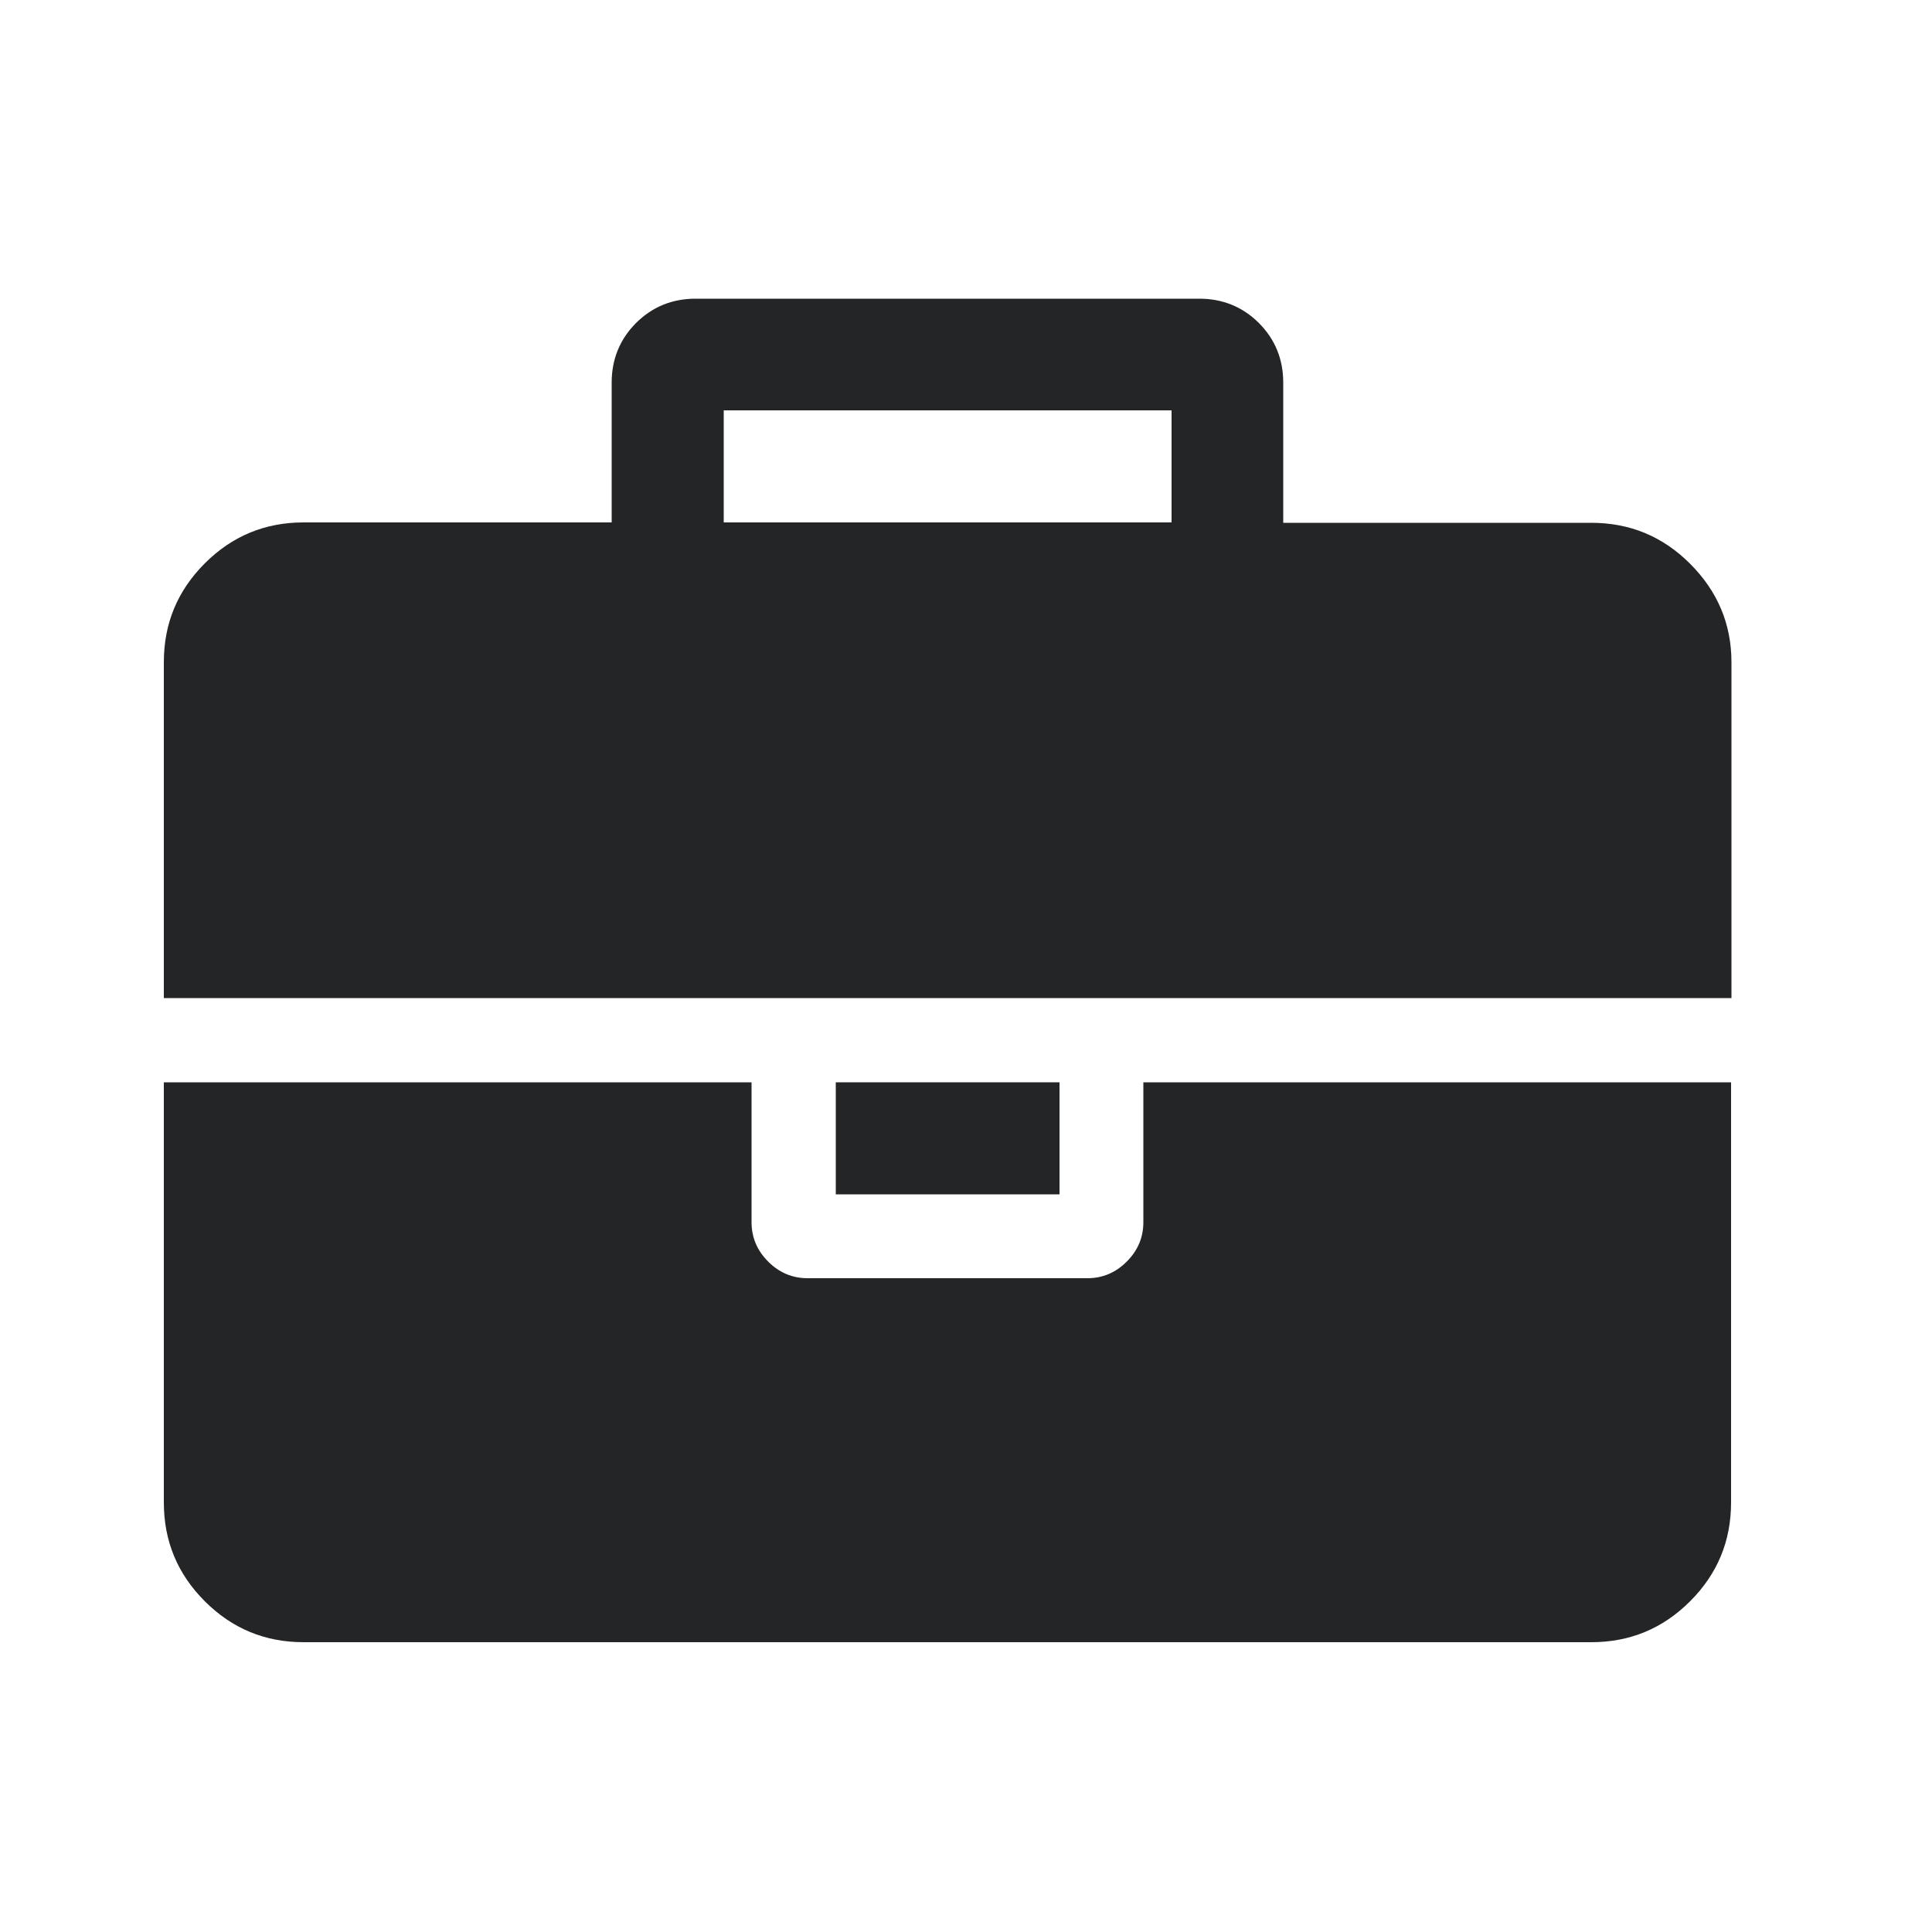 <?xml version="1.0" encoding="utf-8"?>
<!-- Generator: Adobe Illustrator 22.0.1, SVG Export Plug-In . SVG Version: 6.00 Build 0)  -->
<svg version="1.1" id="Layer_1" xmlns="http://www.w3.org/2000/svg" xmlns:xlink="http://www.w3.org/1999/xlink" x="0px" y="0px"
	 viewBox="0 0 500 500" style="enable-background:new 0 0 500 500;" xml:space="preserve">
<style type="text/css">
	.st0{fill:#232527;}
</style>
<g>
	<path class="st0" d="M295.9,316.3c0,3.9-1.4,7.3-4.3,10.2c-2.9,2.9-6.3,4.3-10.2,4.3H209c-3.9,0-7.3-1.4-10.2-4.3
		s-4.3-6.3-4.3-10.2v-36.2H42.4v108.7c0,10,3.5,18.5,10.6,25.6S68.6,425,78.6,425h333.2c10,0,18.5-3.5,25.6-10.6
		s10.6-15.6,10.6-25.6V280.1H295.9V316.3z"/>
	<rect x="216.3" y="280.1" class="st0" width="57.9" height="29"/>
	<path class="st0" d="M437.4,145.9c-7.1-7.1-15.6-10.6-25.6-10.6h-79.7V99c0-6-2.1-11.2-6.3-15.4c-4.2-4.2-9.4-6.3-15.4-6.3H180
		c-6,0-11.2,2.1-15.4,6.3c-4.2,4.2-6.3,9.4-6.3,15.4v36.2H78.6c-10,0-18.5,3.5-25.6,10.6s-10.6,15.6-10.6,25.6v86.9h405.7v-86.9
		C448.1,161.5,444.5,153,437.4,145.9L437.4,145.9z M303.2,135.2H187.3v-29h115.9V135.2z"/>
</g>
</svg>
